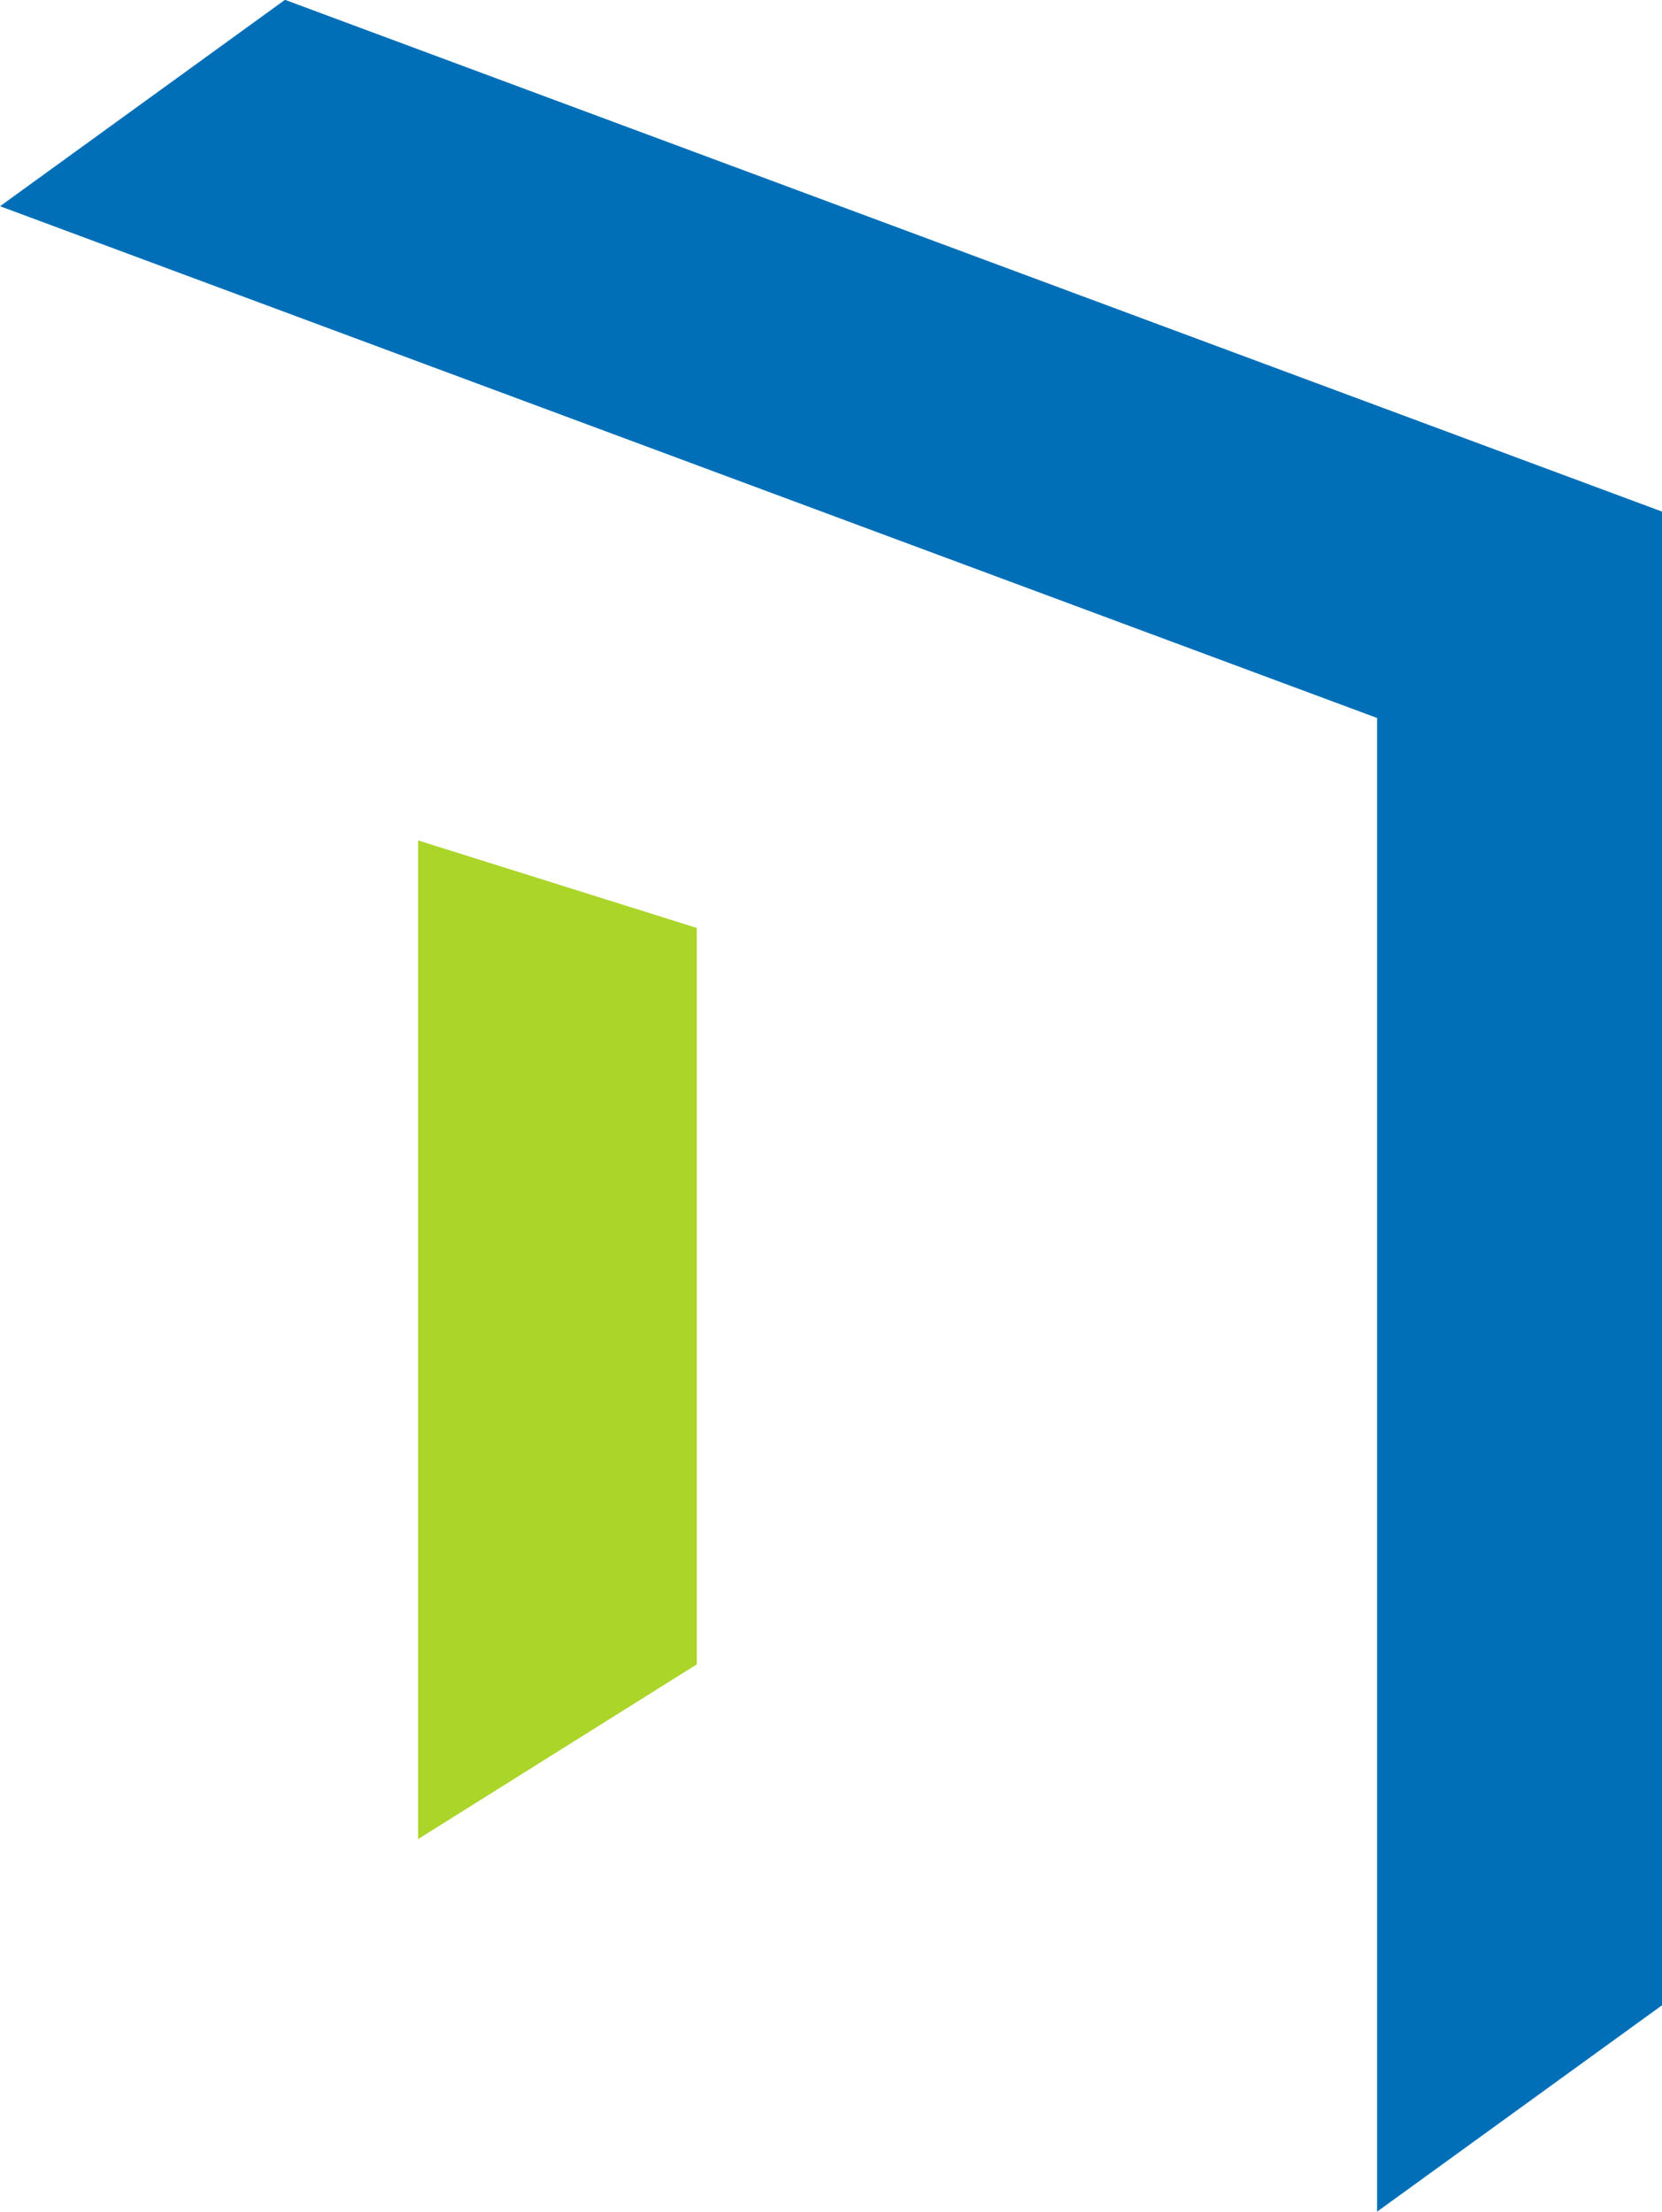 <svg xmlns="http://www.w3.org/2000/svg" width="48.095" height="64" viewBox="0 0 48.095 64"><path d="M459.44,379.7v-43.22l-39.849-14.808-8.246,5.972,39.849,14.808v43.22Z" transform="translate(-411.344 -321.677)" fill="#016fb8"/><path d="M427.963,341.4v21.309l-8.066,5.056V338.868Z" transform="translate(-407.799 -314.55)" fill="#abd529"/></svg>